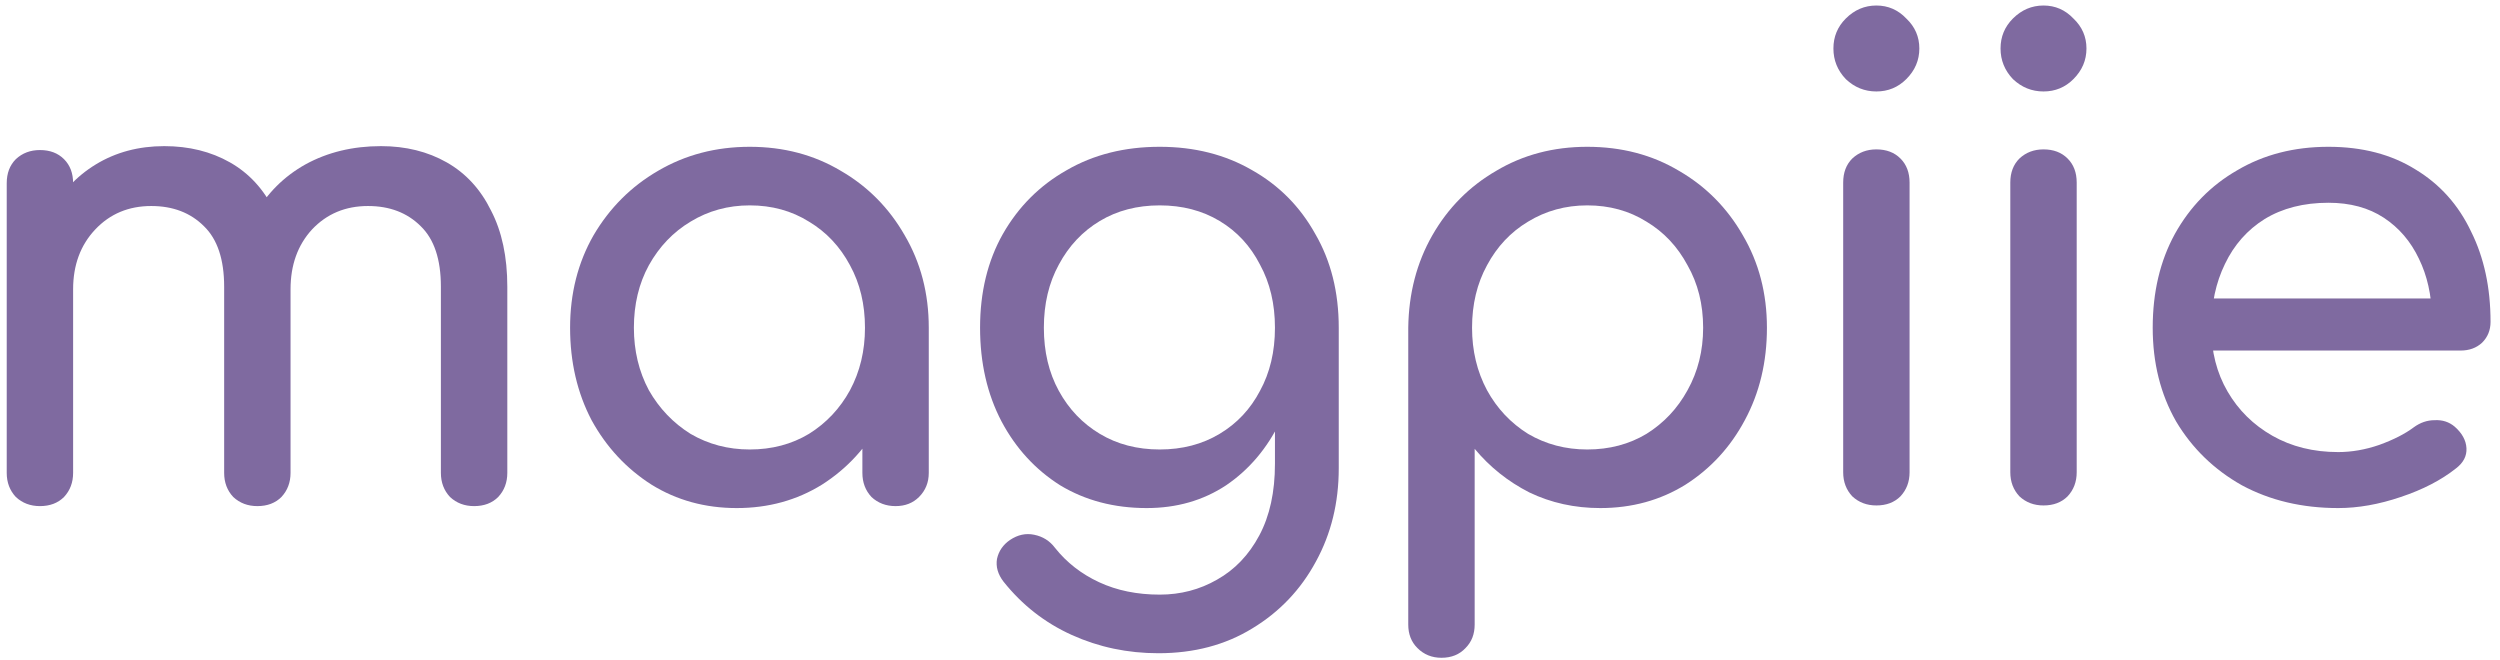 <svg width="106" height="28" viewBox="0 0 106 28" fill="none" xmlns="http://www.w3.org/2000/svg">
<path d="M20.102 21.459C19.697 21.459 19.357 21.33 19.081 21.073C18.823 20.797 18.694 20.456 18.694 20.051V12.158C18.694 10.998 18.409 10.143 17.839 9.591C17.268 9.021 16.523 8.735 15.603 8.735C14.646 8.735 13.855 9.066 13.23 9.729C12.622 10.391 12.319 11.238 12.319 12.268H10.028C10.028 11.072 10.286 10.023 10.801 9.122C11.316 8.202 12.034 7.484 12.954 6.969C13.892 6.454 14.959 6.196 16.155 6.196C17.204 6.196 18.133 6.426 18.943 6.886C19.752 7.346 20.378 8.027 20.82 8.928C21.28 9.812 21.51 10.888 21.51 12.158V20.051C21.51 20.456 21.381 20.797 21.123 21.073C20.866 21.33 20.525 21.459 20.102 21.459ZM1.693 21.459C1.288 21.459 0.948 21.33 0.672 21.073C0.414 20.797 0.285 20.456 0.285 20.051V7.769C0.285 7.346 0.414 7.006 0.672 6.748C0.948 6.49 1.288 6.362 1.693 6.362C2.116 6.362 2.456 6.49 2.714 6.748C2.972 7.006 3.1 7.346 3.1 7.769V20.051C3.1 20.456 2.972 20.797 2.714 21.073C2.456 21.33 2.116 21.459 1.693 21.459ZM10.911 21.459C10.506 21.459 10.166 21.33 9.89 21.073C9.632 20.797 9.504 20.456 9.504 20.051V12.158C9.504 10.998 9.218 10.143 8.648 9.591C8.078 9.021 7.332 8.735 6.412 8.735C5.456 8.735 4.664 9.066 4.039 9.729C3.413 10.391 3.1 11.238 3.1 12.268H1.362C1.362 11.072 1.601 10.023 2.079 9.122C2.558 8.202 3.22 7.484 4.066 6.969C4.913 6.454 5.879 6.196 6.964 6.196C8.013 6.196 8.942 6.426 9.752 6.886C10.562 7.346 11.187 8.027 11.629 8.928C12.089 9.812 12.319 10.888 12.319 12.158V20.051C12.319 20.456 12.19 20.797 11.932 21.073C11.675 21.33 11.334 21.459 10.911 21.459Z" fill="#7F6AA0"/>
<path d="M31.238 21.542C29.895 21.542 28.689 21.21 27.622 20.548C26.555 19.867 25.709 18.956 25.083 17.816C24.476 16.657 24.172 15.35 24.172 13.896C24.172 12.443 24.503 11.136 25.166 9.977C25.847 8.818 26.758 7.907 27.898 7.245C29.058 6.564 30.355 6.224 31.79 6.224C33.225 6.224 34.513 6.564 35.654 7.245C36.795 7.907 37.696 8.818 38.359 9.977C39.039 11.136 39.38 12.443 39.38 13.896H38.303C38.303 15.35 37.991 16.657 37.365 17.816C36.758 18.956 35.921 19.867 34.853 20.548C33.786 21.21 32.581 21.542 31.238 21.542ZM31.79 19.058C32.728 19.058 33.566 18.837 34.301 18.395C35.038 17.935 35.617 17.319 36.04 16.546C36.464 15.755 36.675 14.872 36.675 13.896C36.675 12.903 36.464 12.02 36.04 11.247C35.617 10.456 35.038 9.839 34.301 9.398C33.566 8.938 32.728 8.708 31.79 8.708C30.87 8.708 30.033 8.938 29.278 9.398C28.542 9.839 27.953 10.456 27.512 11.247C27.089 12.02 26.877 12.903 26.877 13.896C26.877 14.872 27.089 15.755 27.512 16.546C27.953 17.319 28.542 17.935 29.278 18.395C30.033 18.837 30.87 19.058 31.79 19.058ZM37.972 21.459C37.568 21.459 37.227 21.33 36.951 21.073C36.694 20.797 36.565 20.456 36.565 20.051V15.829L37.089 12.903L39.38 13.896V20.051C39.38 20.456 39.242 20.797 38.966 21.073C38.708 21.33 38.377 21.459 37.972 21.459Z" fill="#7F6AA0"/>
<path d="M48.62 21.542C47.24 21.542 46.017 21.22 44.95 20.576C43.901 19.913 43.073 19.012 42.466 17.871C41.858 16.712 41.555 15.387 41.555 13.896C41.555 12.388 41.877 11.063 42.521 9.922C43.183 8.763 44.085 7.861 45.226 7.217C46.367 6.555 47.682 6.224 49.172 6.224C50.645 6.224 51.951 6.555 53.092 7.217C54.233 7.861 55.125 8.763 55.769 9.922C56.431 11.063 56.763 12.388 56.763 13.896H55.134C55.134 15.387 54.849 16.712 54.279 17.871C53.727 19.012 52.963 19.913 51.988 20.576C51.013 21.22 49.89 21.542 48.62 21.542ZM49.117 27.697C47.811 27.697 46.587 27.439 45.447 26.924C44.306 26.409 43.34 25.654 42.548 24.66C42.309 24.348 42.217 24.026 42.273 23.695C42.346 23.363 42.53 23.096 42.825 22.894C43.156 22.673 43.496 22.6 43.846 22.673C44.214 22.747 44.508 22.931 44.729 23.225C45.226 23.851 45.851 24.338 46.606 24.688C47.36 25.038 48.216 25.212 49.172 25.212C50.056 25.212 50.865 25.001 51.601 24.578C52.356 24.154 52.954 23.529 53.395 22.701C53.837 21.873 54.058 20.861 54.058 19.665V15.746L54.968 13.317L56.763 13.896V19.858C56.763 21.312 56.441 22.627 55.797 23.805C55.153 25.001 54.251 25.948 53.092 26.648C51.951 27.347 50.626 27.697 49.117 27.697ZM49.172 19.058C50.129 19.058 50.976 18.837 51.712 18.395C52.448 17.954 53.018 17.346 53.423 16.574C53.846 15.801 54.058 14.909 54.058 13.896C54.058 12.884 53.846 11.992 53.423 11.219C53.018 10.428 52.448 9.812 51.712 9.37C50.976 8.928 50.129 8.708 49.172 8.708C48.216 8.708 47.369 8.928 46.633 9.37C45.897 9.812 45.318 10.428 44.895 11.219C44.471 11.992 44.26 12.884 44.26 13.896C44.26 14.909 44.471 15.801 44.895 16.574C45.318 17.346 45.897 17.954 46.633 18.395C47.369 18.837 48.216 19.058 49.172 19.058Z" fill="#7F6AA0"/>
<path d="M61.118 27.89C60.713 27.89 60.373 27.752 60.097 27.476C59.839 27.218 59.71 26.887 59.71 26.482V13.896C59.729 12.443 60.069 11.136 60.731 9.977C61.394 8.818 62.295 7.907 63.436 7.245C64.577 6.564 65.865 6.224 67.3 6.224C68.754 6.224 70.051 6.564 71.192 7.245C72.333 7.907 73.234 8.818 73.897 9.977C74.578 11.136 74.918 12.443 74.918 13.896C74.918 15.35 74.605 16.657 73.98 17.816C73.372 18.956 72.535 19.867 71.468 20.548C70.401 21.21 69.195 21.542 67.852 21.542C66.767 21.542 65.764 21.321 64.844 20.879C63.942 20.419 63.169 19.803 62.526 19.03V26.482C62.526 26.887 62.397 27.218 62.139 27.476C61.882 27.752 61.541 27.89 61.118 27.89ZM67.3 19.058C68.239 19.058 69.076 18.837 69.812 18.395C70.548 17.935 71.127 17.319 71.551 16.546C71.992 15.755 72.213 14.872 72.213 13.896C72.213 12.903 71.992 12.02 71.551 11.247C71.127 10.456 70.548 9.839 69.812 9.398C69.076 8.938 68.239 8.708 67.3 8.708C66.38 8.708 65.543 8.938 64.789 9.398C64.053 9.839 63.473 10.456 63.05 11.247C62.627 12.02 62.415 12.903 62.415 13.896C62.415 14.872 62.627 15.755 63.05 16.546C63.473 17.319 64.053 17.935 64.789 18.395C65.543 18.837 66.38 19.058 67.3 19.058Z" fill="#7F6AA0"/>
<path d="M79.558 21.431C79.153 21.431 78.813 21.302 78.537 21.045C78.279 20.769 78.151 20.428 78.151 20.024V7.742C78.151 7.319 78.279 6.978 78.537 6.721C78.813 6.463 79.153 6.334 79.558 6.334C79.981 6.334 80.322 6.463 80.579 6.721C80.837 6.978 80.966 7.319 80.966 7.742V20.024C80.966 20.428 80.837 20.769 80.579 21.045C80.322 21.302 79.981 21.431 79.558 21.431ZM79.558 3.878C79.061 3.878 78.629 3.703 78.261 3.353C77.911 2.985 77.737 2.553 77.737 2.056C77.737 1.559 77.911 1.136 78.261 0.786C78.629 0.418 79.061 0.234 79.558 0.234C80.055 0.234 80.478 0.418 80.828 0.786C81.196 1.136 81.38 1.559 81.38 2.056C81.38 2.553 81.196 2.985 80.828 3.353C80.478 3.703 80.055 3.878 79.558 3.878Z" fill="#7F6AA0"/>
<path d="M86.645 21.431C86.24 21.431 85.9 21.302 85.624 21.045C85.366 20.769 85.237 20.428 85.237 20.024V7.742C85.237 7.319 85.366 6.978 85.624 6.721C85.9 6.463 86.24 6.334 86.645 6.334C87.068 6.334 87.408 6.463 87.666 6.721C87.924 6.978 88.052 7.319 88.052 7.742V20.024C88.052 20.428 87.924 20.769 87.666 21.045C87.408 21.302 87.068 21.431 86.645 21.431ZM86.645 3.878C86.148 3.878 85.716 3.703 85.347 3.353C84.998 2.985 84.823 2.553 84.823 2.056C84.823 1.559 84.998 1.136 85.347 0.786C85.716 0.418 86.148 0.234 86.645 0.234C87.141 0.234 87.565 0.418 87.914 0.786C88.282 1.136 88.466 1.559 88.466 2.056C88.466 2.553 88.282 2.985 87.914 3.353C87.565 3.703 87.141 3.878 86.645 3.878Z" fill="#7F6AA0"/>
<path d="M99.141 21.542C97.614 21.542 96.252 21.22 95.056 20.576C93.878 19.913 92.949 19.012 92.268 17.871C91.606 16.712 91.275 15.387 91.275 13.896C91.275 12.388 91.588 11.063 92.213 9.922C92.857 8.763 93.74 7.861 94.863 7.217C95.985 6.555 97.273 6.224 98.727 6.224C100.162 6.224 101.395 6.546 102.425 7.19C103.456 7.815 104.238 8.689 104.771 9.812C105.323 10.916 105.599 12.194 105.599 13.648C105.599 13.998 105.48 14.292 105.24 14.531C105.001 14.752 104.698 14.863 104.33 14.863H93.207V12.655H104.247L103.115 13.427C103.097 12.507 102.913 11.688 102.563 10.971C102.214 10.235 101.717 9.655 101.073 9.232C100.429 8.809 99.647 8.597 98.727 8.597C97.678 8.597 96.776 8.827 96.022 9.287C95.286 9.747 94.725 10.382 94.338 11.192C93.952 11.983 93.759 12.884 93.759 13.896C93.759 14.909 93.989 15.81 94.449 16.601C94.909 17.392 95.544 18.018 96.353 18.478C97.163 18.938 98.092 19.168 99.141 19.168C99.711 19.168 100.291 19.067 100.88 18.864C101.487 18.644 101.974 18.395 102.342 18.119C102.618 17.917 102.913 17.816 103.226 17.816C103.557 17.797 103.842 17.889 104.081 18.092C104.394 18.368 104.56 18.671 104.578 19.003C104.596 19.334 104.449 19.619 104.136 19.858C103.511 20.355 102.729 20.76 101.79 21.073C100.87 21.385 99.987 21.542 99.141 21.542Z" fill="#7F6AA0"/>
</svg>
